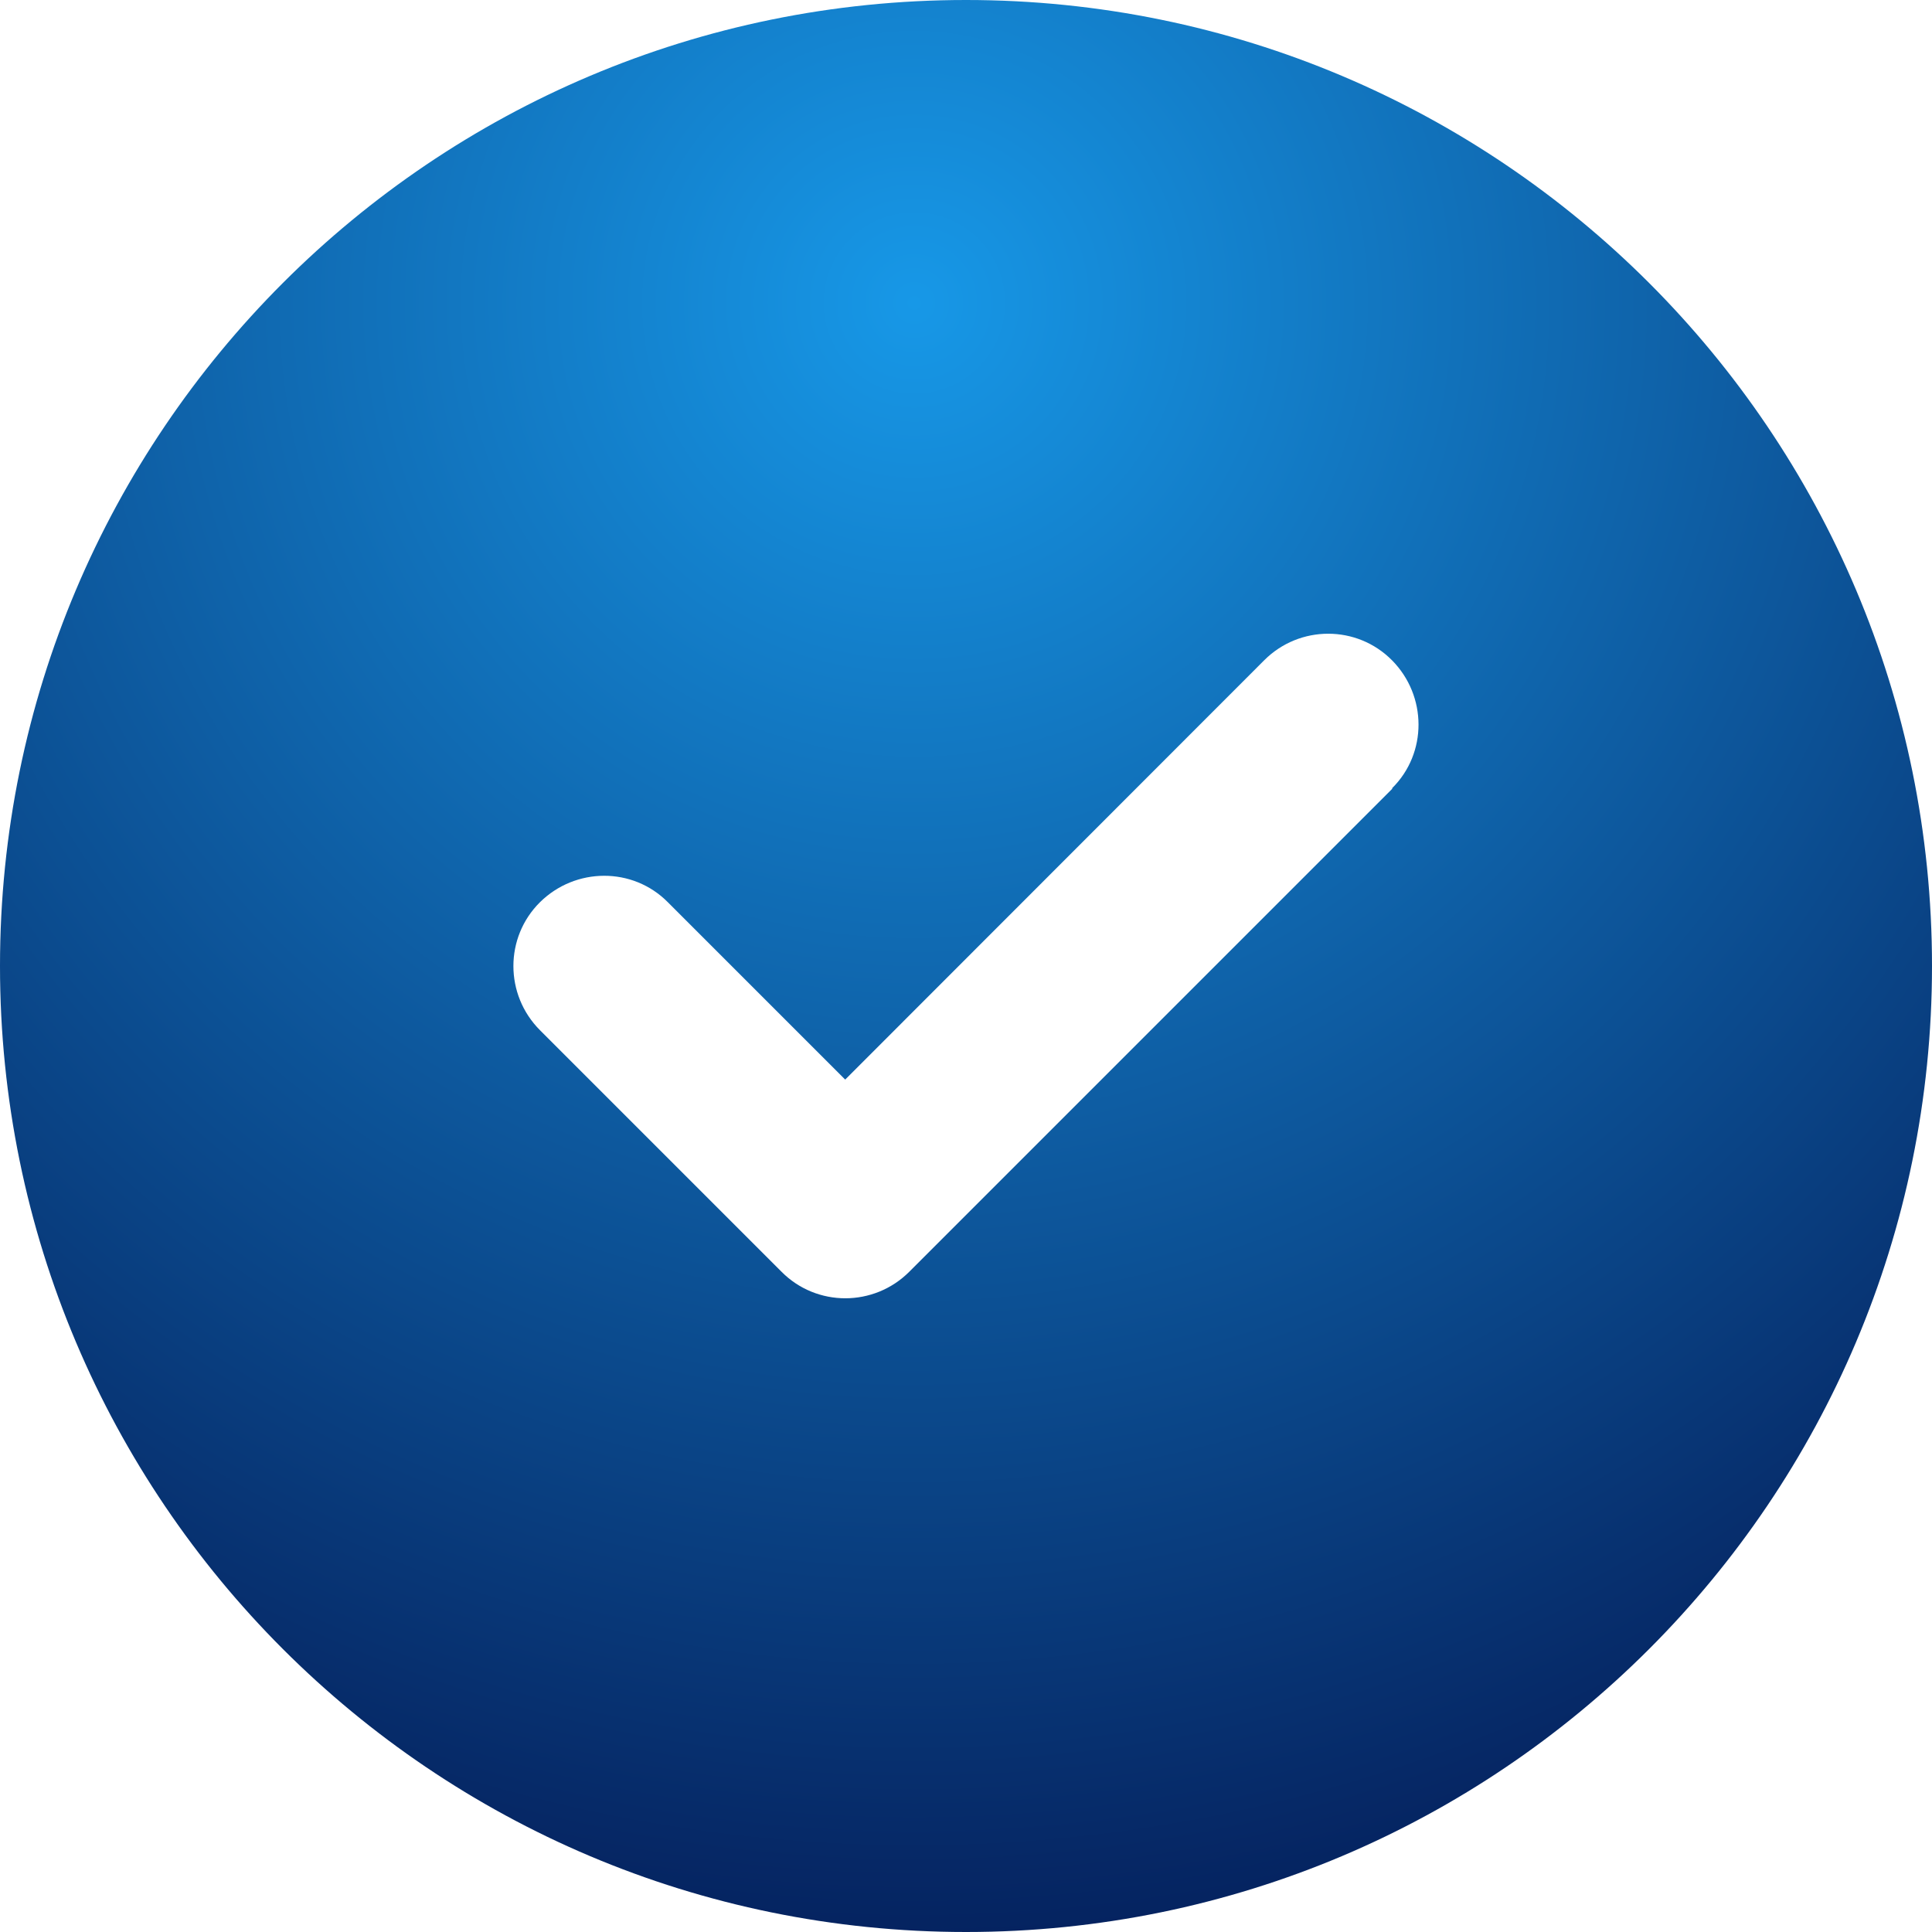 <svg width="19" height="19" viewBox="0 0 19 19" fill="none" xmlns="http://www.w3.org/2000/svg">
<path d="M9.5 19C14.747 19 19 14.747 19 9.5C19 4.253 14.747 0 9.5 0C4.253 0 0 4.253 0 9.5C0 14.747 4.253 19 9.5 19ZM13.693 7.756L8.943 12.506C8.595 12.855 8.03 12.855 7.685 12.506L5.31 10.131C4.962 9.782 4.962 9.218 5.31 8.873C5.659 8.528 6.223 8.524 6.568 8.873L8.312 10.617L12.432 6.494C12.78 6.145 13.345 6.145 13.69 6.494C14.035 6.843 14.039 7.407 13.69 7.752L13.693 7.756Z" fill="url(#paint0_radial_276_77)"/>
<defs>
<radialGradient id="paint0_radial_276_77" cx="0" cy="0" r="1" gradientUnits="userSpaceOnUse" gradientTransform="translate(9 3) rotate(88.21) scale(16.008)">
<stop stop-color="#1798E7"/>
<stop offset="1" stop-color="#052360"/>
</radialGradient>
</defs>
</svg>
